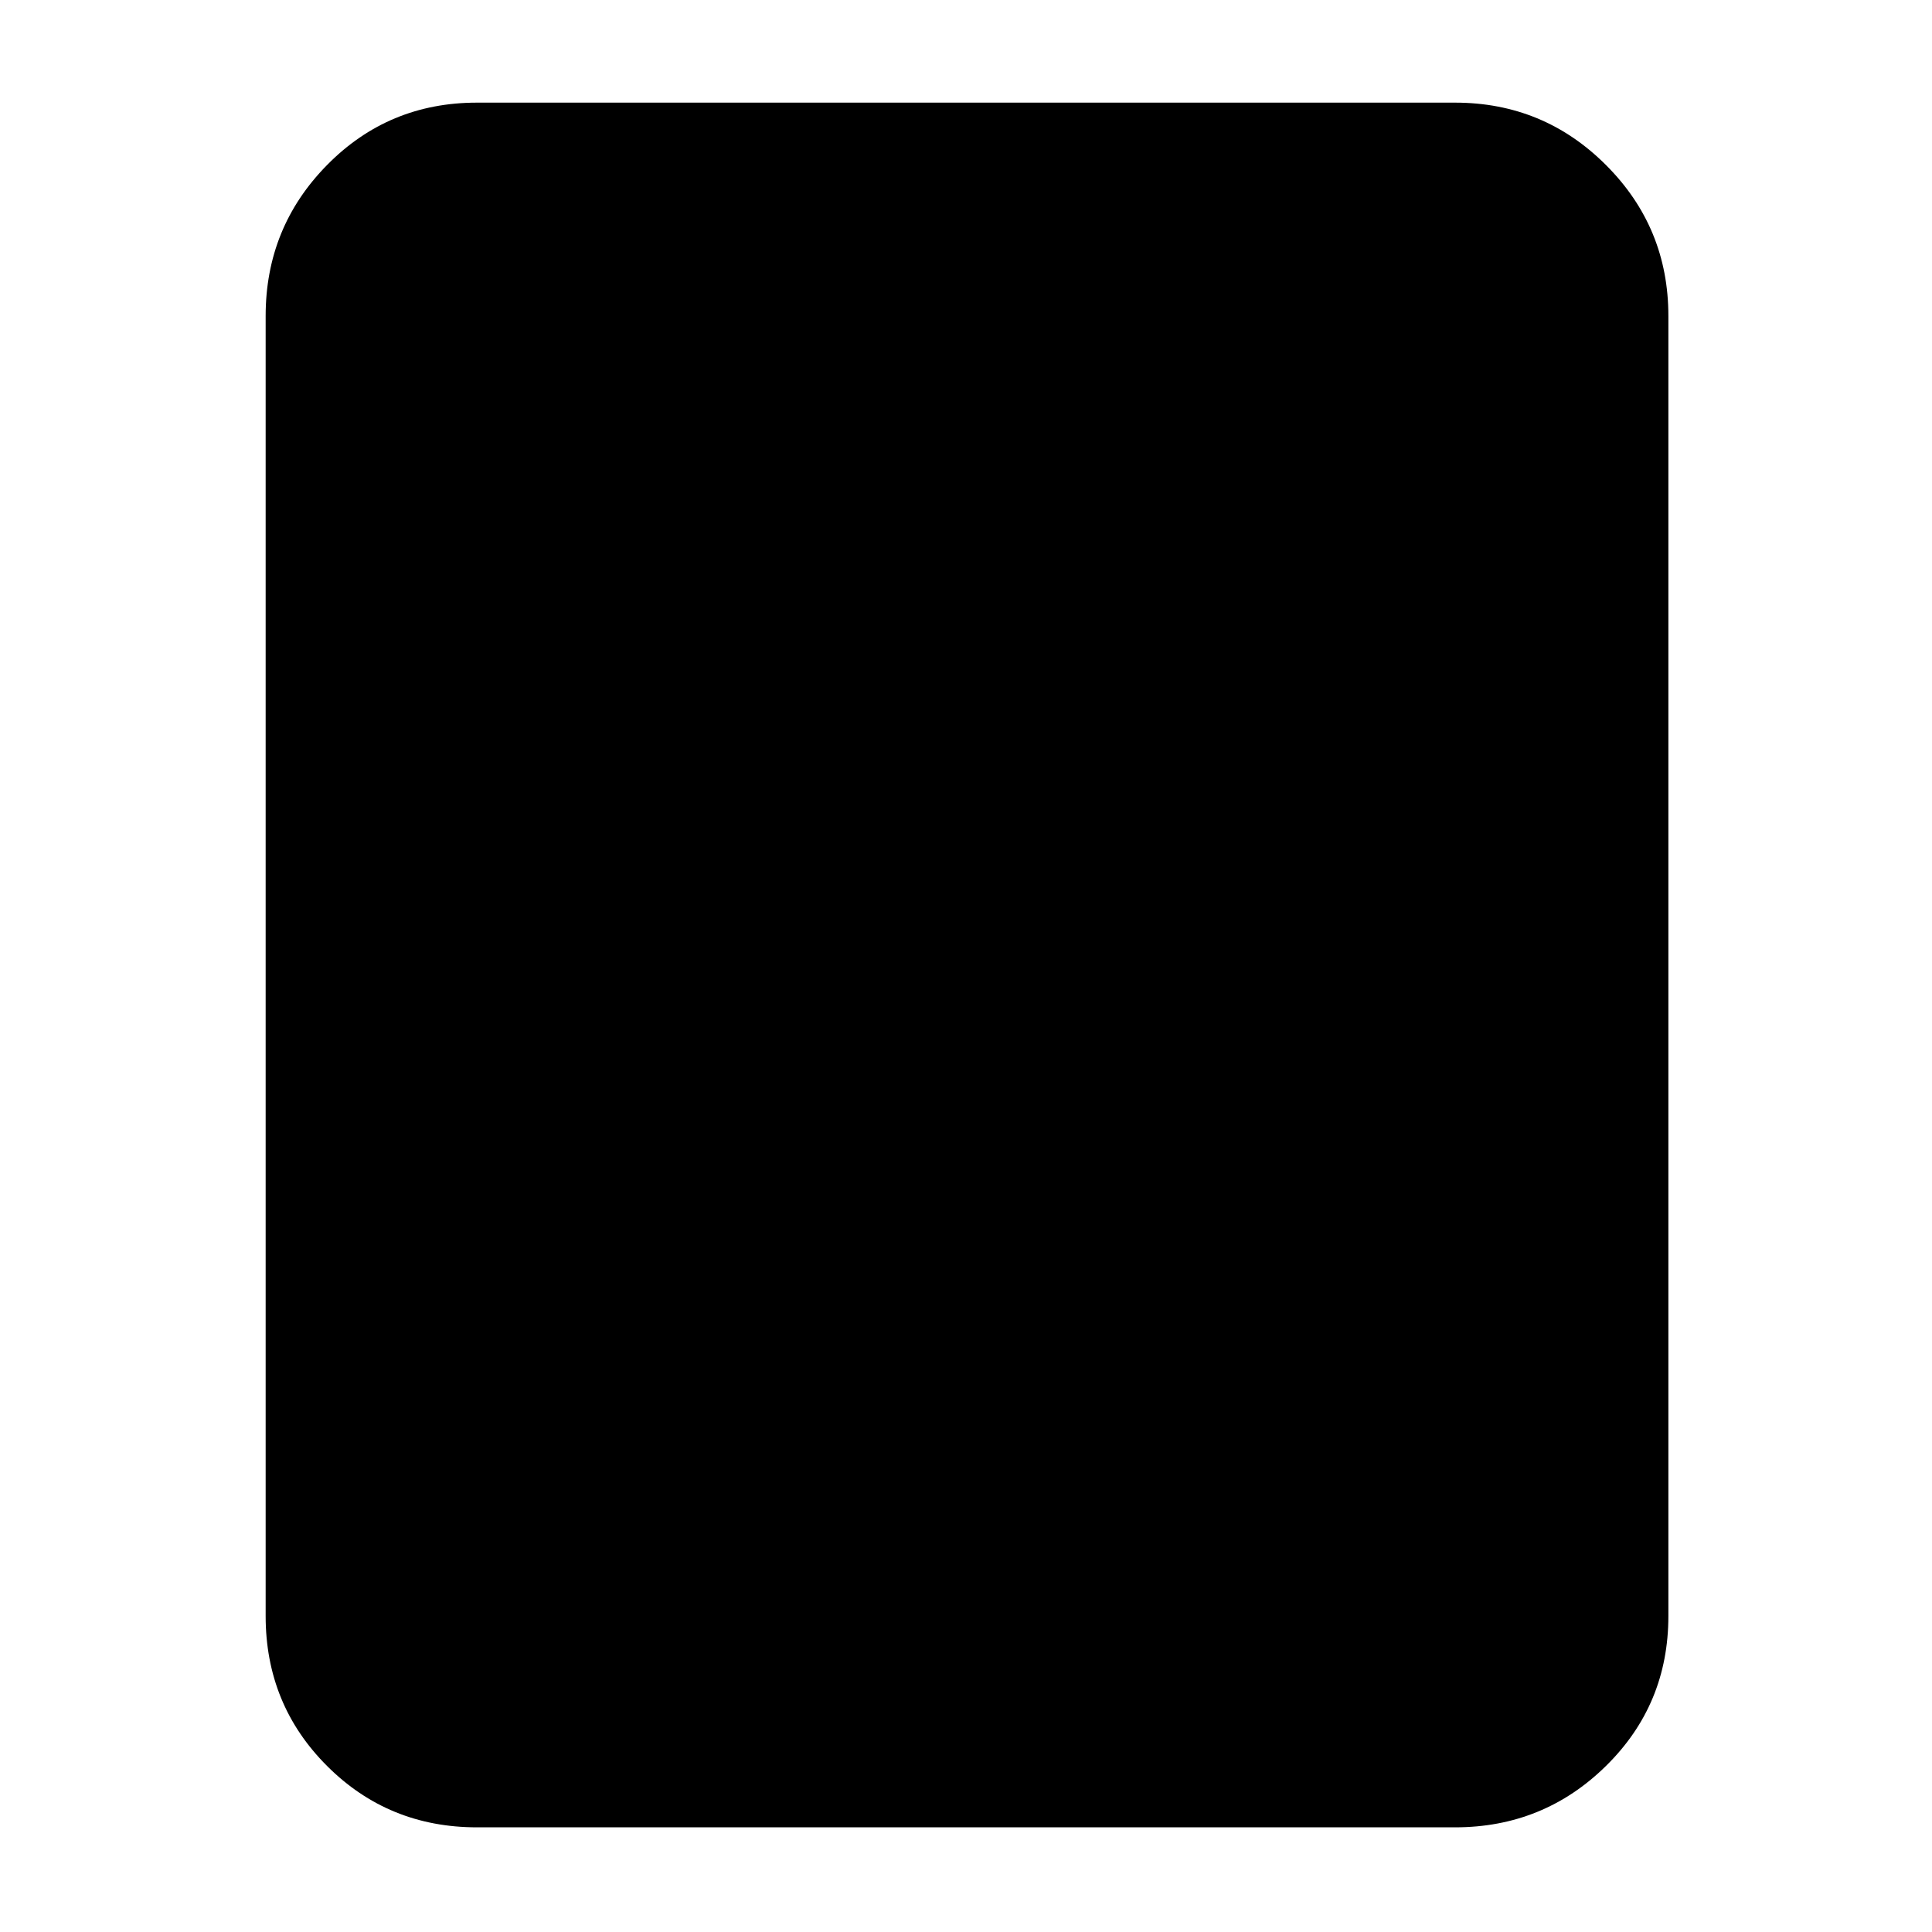 <svg xmlns="http://www.w3.org/2000/svg" height="40" width="40"><path d="M30.125 37.833H9.875Q8.042 37.833 6.771 36.562Q5.5 35.292 5.5 33.458V6.542Q5.5 4.708 6.771 3.417Q8.042 2.125 9.875 2.125H30.125Q31.958 2.125 33.25 3.417Q34.542 4.708 34.542 6.542V33.458Q34.542 35.292 33.25 36.562Q31.958 37.833 30.125 37.833Z"/></svg>